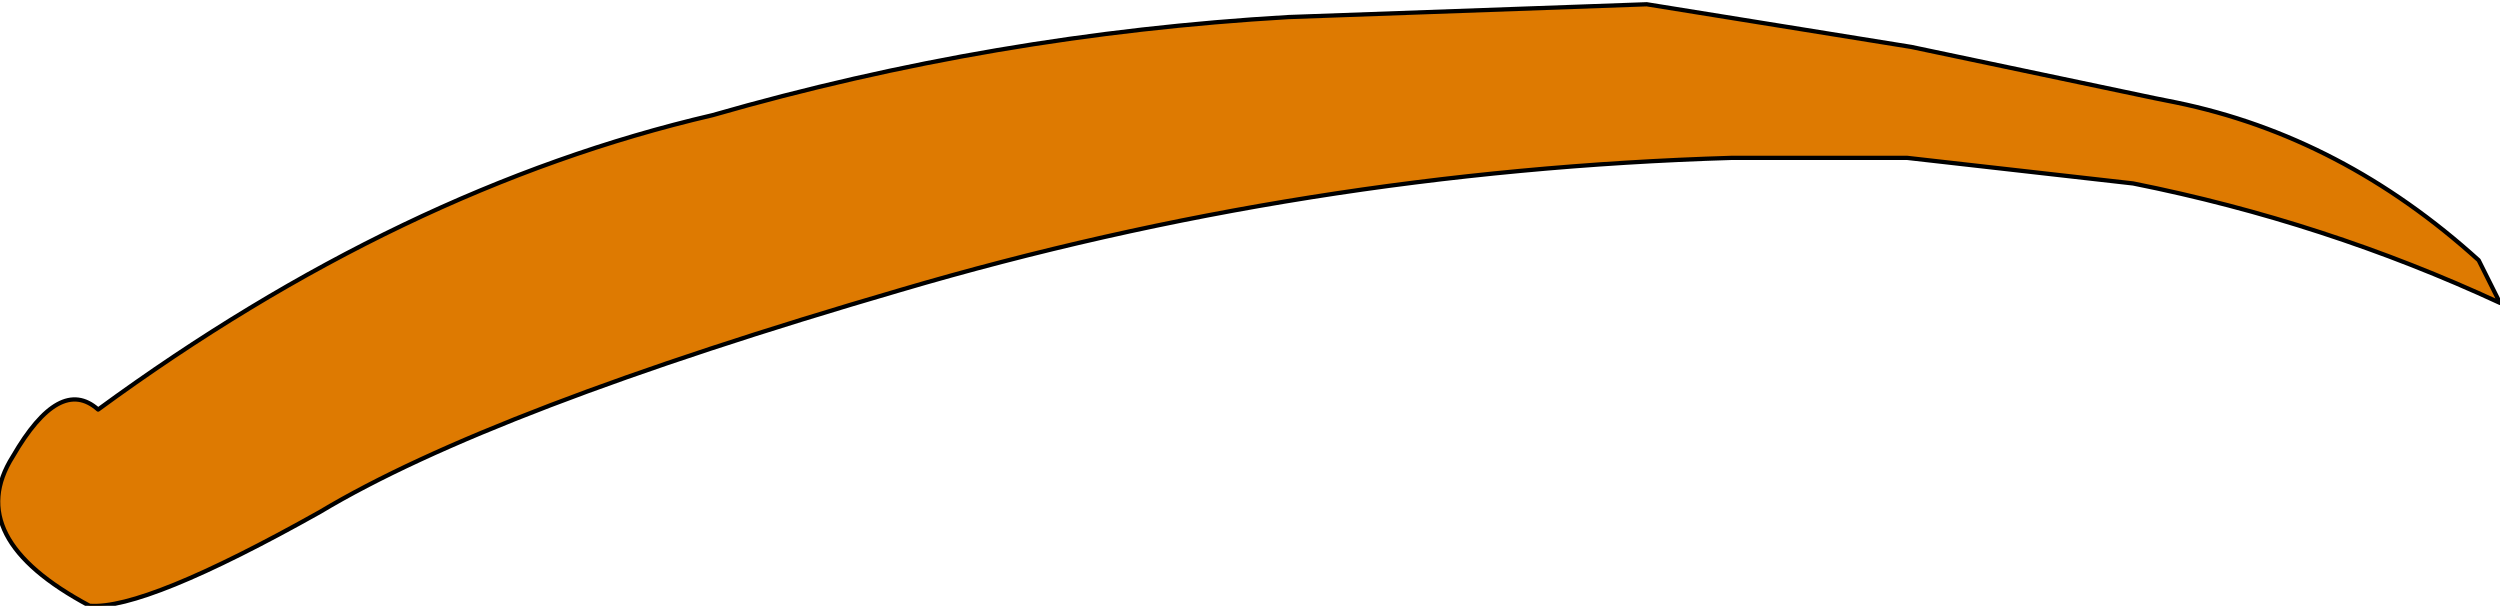 <?xml version="1.0" encoding="UTF-8" standalone="no"?>
<svg xmlns:xlink="http://www.w3.org/1999/xlink" height="7.1px" width="29.3px" xmlns="http://www.w3.org/2000/svg">
  <g transform="matrix(1.0, 0.0, 0.0, 1.0, 14.65, 3.55)">
    <path d="M7.7 -1.7 L5.65 -1.7 Q0.65 -1.55 -4.1 -0.15 -8.9 1.25 -10.9 2.45 -12.95 3.6 -13.6 3.55 -15.1 2.75 -14.5 1.8 -13.95 0.85 -13.5 1.25 -9.95 -1.35 -6.3 -2.2 -3.0 -3.15 0.45 -3.35 L4.65 -3.5 7.75 -3.0 10.6 -2.4 10.85 -2.35 Q12.8 -1.95 14.4 -0.5 L14.65 0.0 Q12.6 -0.95 10.35 -1.4 L7.7 -1.7" fill="#de7a01" fill-rule="evenodd" stroke="none"/>
    <path d="M7.7 -1.7 L10.35 -1.4 Q12.6 -0.95 14.65 0.0 L14.4 -0.5 Q12.8 -1.95 10.85 -2.35 L10.6 -2.4 7.75 -3.0 4.65 -3.5 0.45 -3.35 Q-3.0 -3.15 -6.3 -2.2 -9.95 -1.35 -13.5 1.25 -13.95 0.85 -14.5 1.8 -15.1 2.75 -13.6 3.55 -12.95 3.6 -10.9 2.45 -8.9 1.25 -4.1 -0.15 0.65 -1.55 5.65 -1.7 L7.7 -1.7 Z" fill="none" stroke="#000000" stroke-linecap="round" stroke-linejoin="round" stroke-width="0.05"/>
  </g>
</svg>
